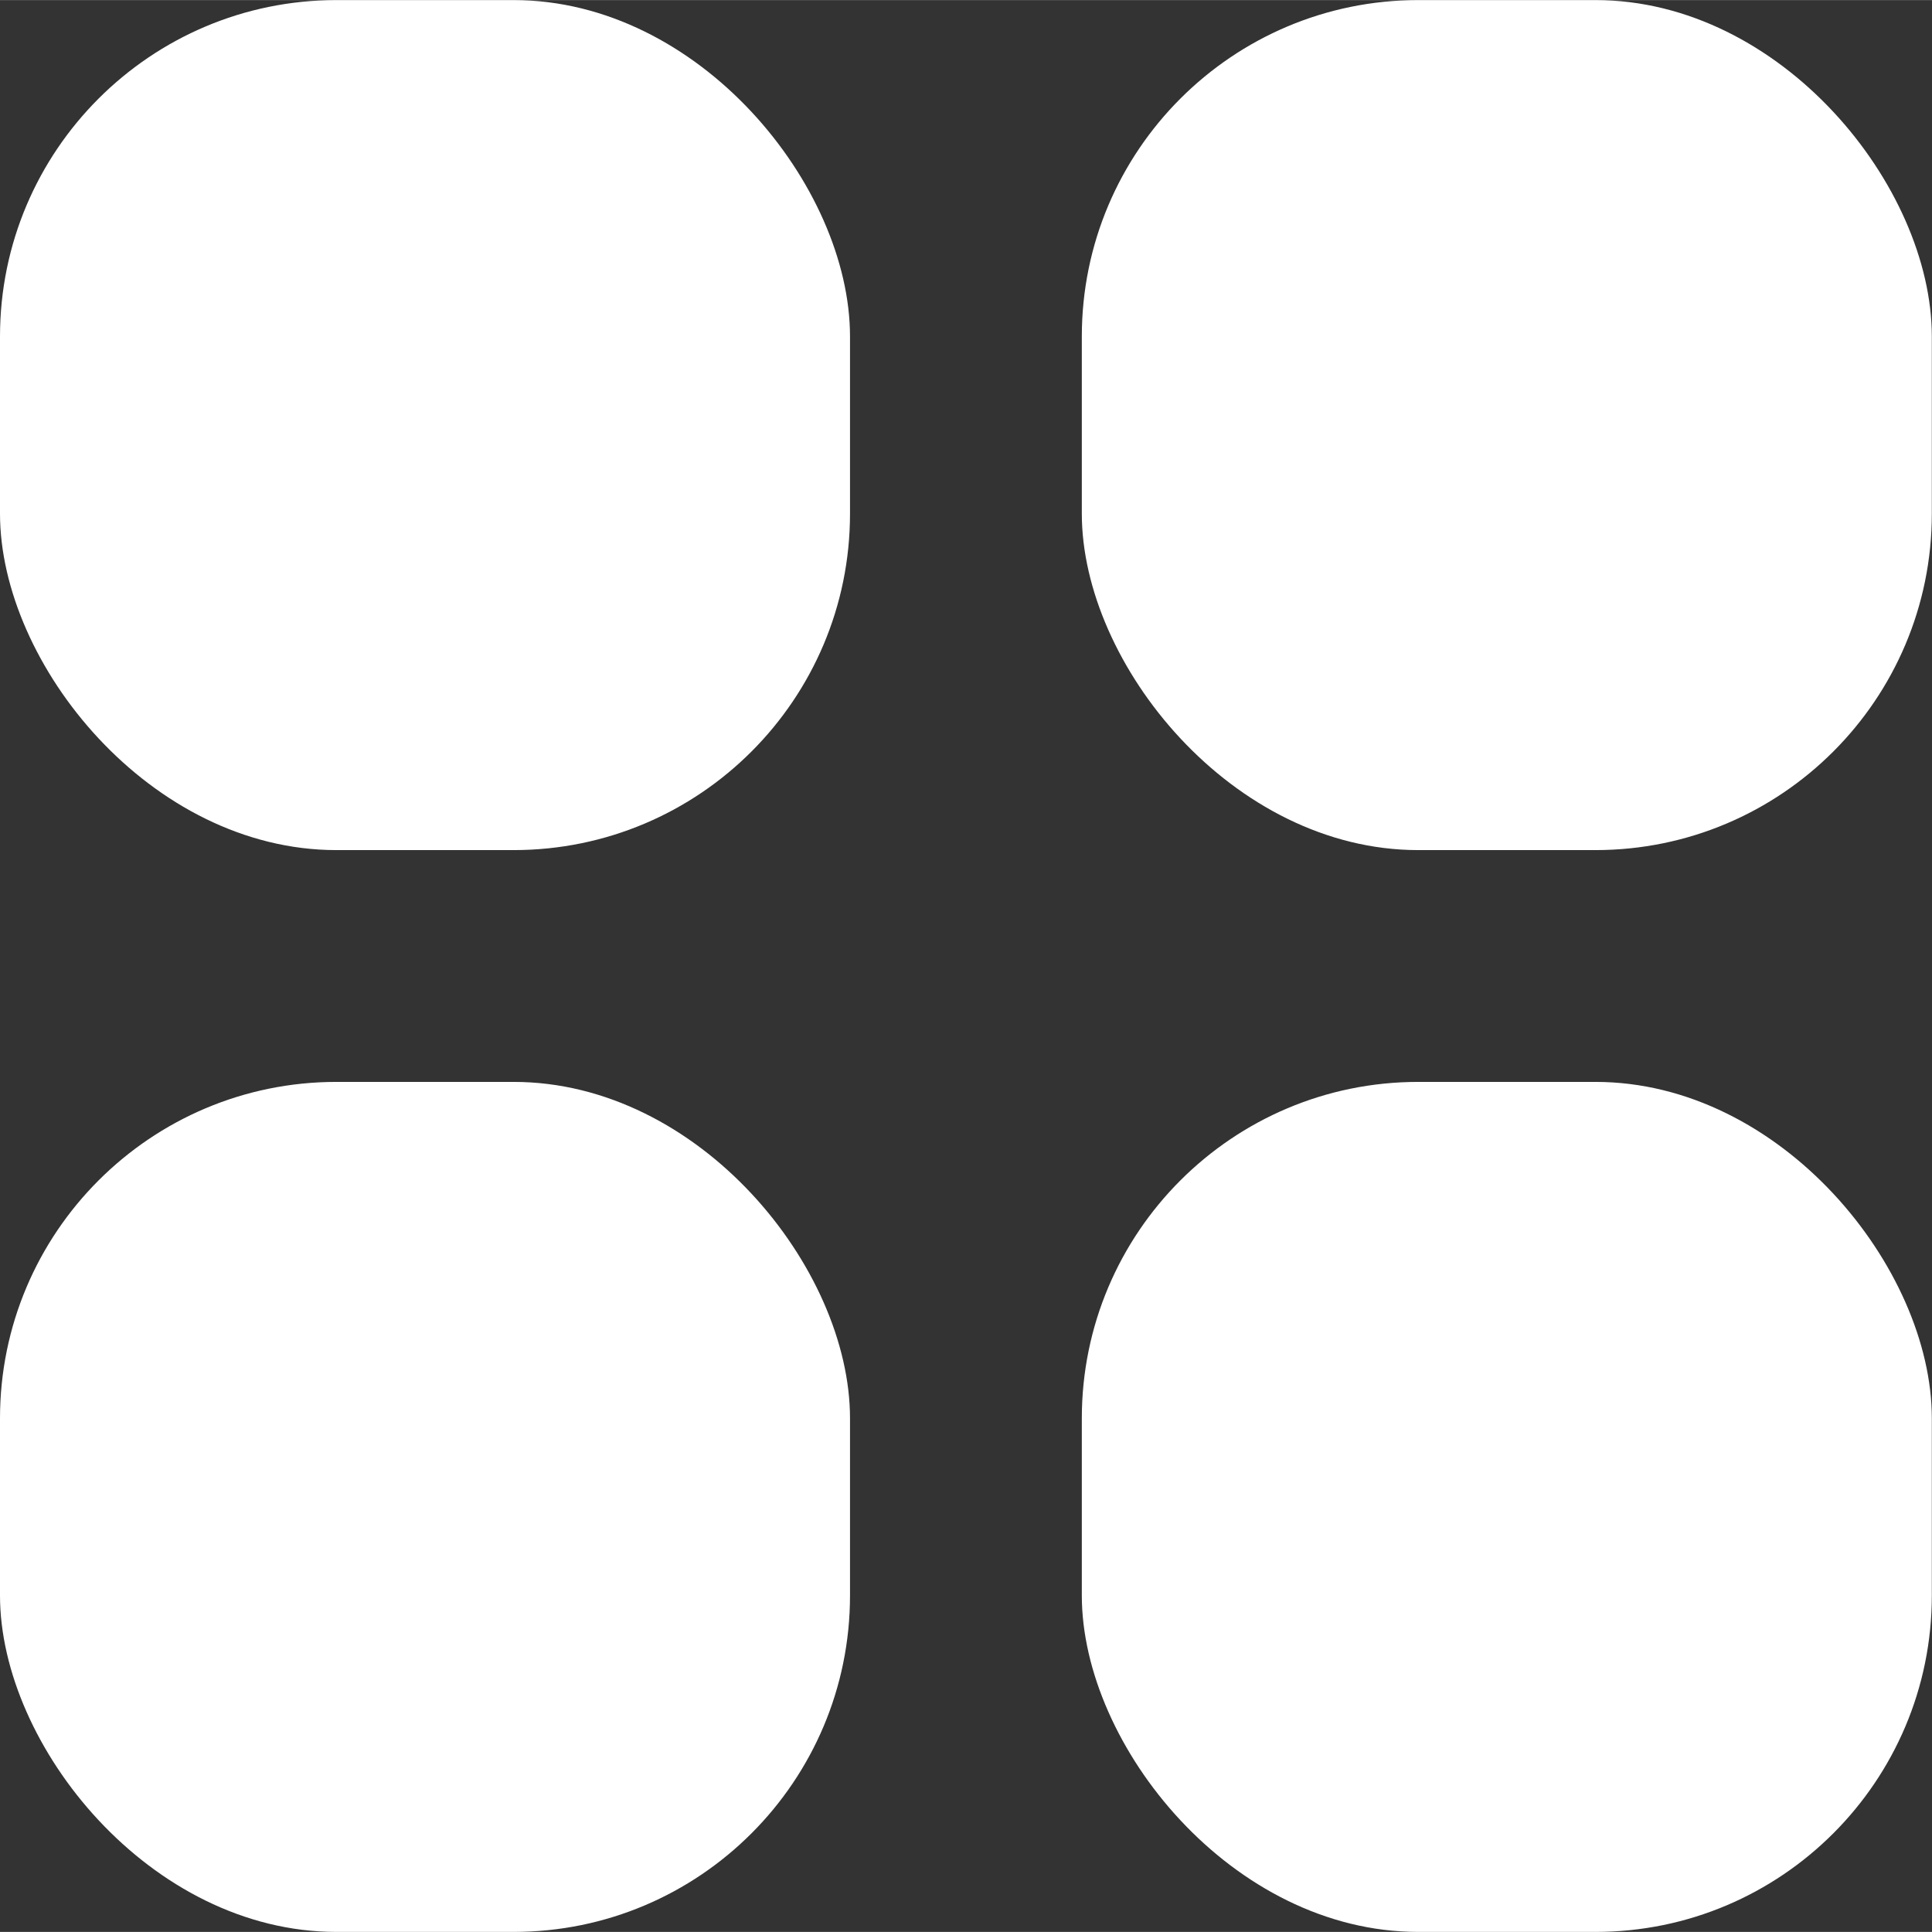 <svg width="11.484" height="11.484" viewBox="0 0 11.485 11.484" fill="none" xmlns="http://www.w3.org/2000/svg" xmlns:xlink="http://www.w3.org/1999/xlink">
	<rect x="0" y="0" width="11.485" height="11.484" fill="#333333" stroke="none"/>
	<desc>
			Created with Pixso.
	</desc>
	<defs/>
	<rect id="Rectangle 88" rx="2" width="5.053" height="5.053" fill="#FFFFFF" fill-opacity="1"/>
	<rect id="Rectangle 89" x="6.431" rx="2" width="5.053" height="5.053" fill="#FFFFFF" fill-opacity="1"/>
	<rect id="Rectangle 90" y="6.431" rx="2" width="5.053" height="5.053" fill="#FFFFFF" fill-opacity="1"/>
	<rect id="Rectangle 91" x="6.431" y="6.431" rx="2" width="5.053" height="5.053" fill="#FFFFFF" fill-opacity="1"/>
</svg>
